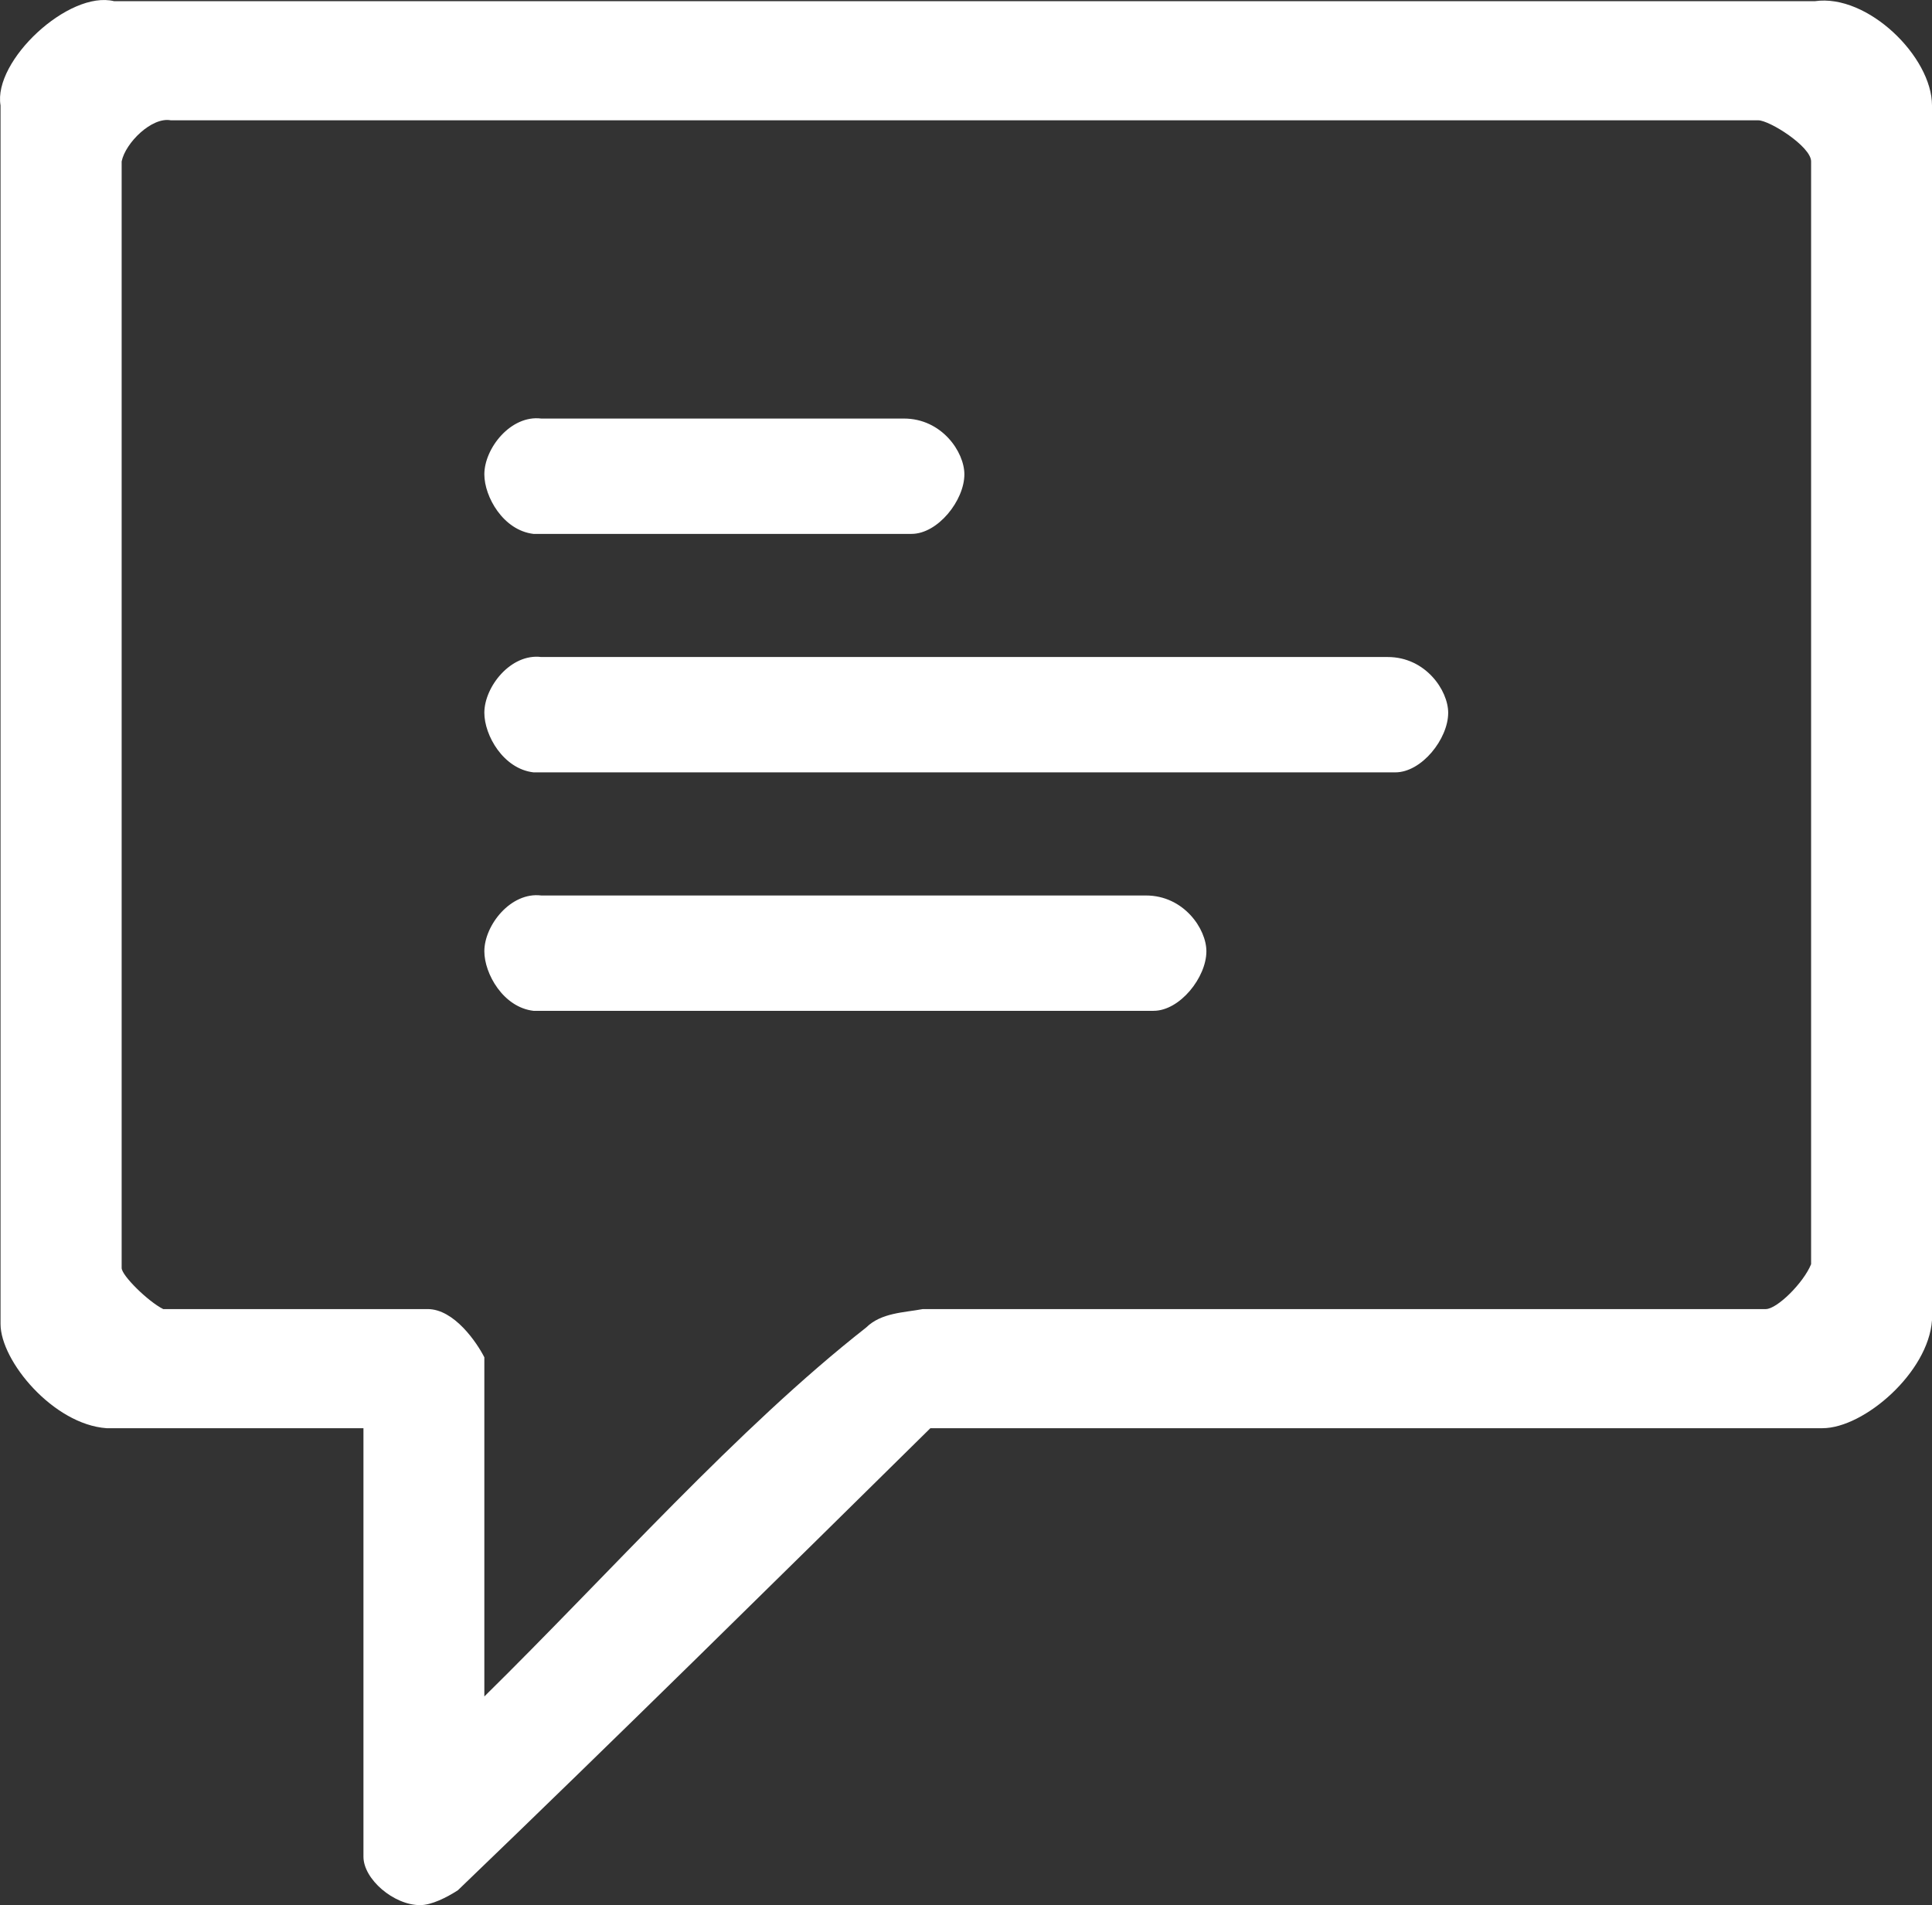 <?xml version="1.0" encoding="utf-8"?>
<!-- Generator: Adobe Illustrator 17.0.0, SVG Export Plug-In . SVG Version: 6.00 Build 0)  -->
<!DOCTYPE svg PUBLIC "-//W3C//DTD SVG 1.1//EN" "http://www.w3.org/Graphics/SVG/1.1/DTD/svg11.dtd">
<svg version="1.1" id="图层_1" xmlns="http://www.w3.org/2000/svg" xmlns:xlink="http://www.w3.org/1999/xlink" x="0px" y="0px"
	 width="86.934px" height="85.723px" viewBox="0 0 86.934 85.723" enable-background="new 0 0 86.934 85.723" xml:space="preserve">
<rect x="0" y="0" width="86.934" height="85.723" fill="#333333" stroke="none"/>
<path fill-rule="evenodd" clip-rule="evenodd" fill="#FFFFFF" d="M51.564,40.293c1.7,0,2.72,1.5,2.72,2.51
	c0,1.17-1.19,2.68-2.38,2.68h-27.9c-1.36-0.16-2.21-1.67-2.21-2.68c0-1.17,1.19-2.68,2.56-2.51H51.564z M62.444,29.563
	c1.7,0,2.72,1.5,2.72,2.51c0,1.17-1.19,2.68-2.38,2.68h-38.78c-1.36-0.16-2.21-1.67-2.21-2.68c0-1.17,1.19-2.68,2.56-2.51H62.444z
	 M40.674,18.833c1.7,0,2.72,1.5,2.72,2.51c0,1.17-1.19,2.68-2.38,2.68h-17.01c-1.36-0.16-2.21-1.67-2.21-2.68
	c0-1.17,1.19-2.68,2.56-2.51H40.674z M79.114,5.413c0.51,0,2.38,1.18,2.38,1.85v49.62c-0.34,0.84-1.53,2.02-2.04,2.02h-37.93
	c-0.85,0.16-1.87,0.16-2.55,0.83c-5.78,4.53-11.56,11.07-17.18,16.6v-15.26c-0.34-0.67-1.36-2.17-2.55-2.17h-11.9
	c-0.68-0.34-1.87-1.51-1.87-1.85V7.263c0.17-0.84,1.36-2.01,2.21-1.85H79.114z M81.664,0.053c2.38-0.34,5.27,2.51,5.27,4.69v54.66
	c-0.16,2.35-3.06,4.86-4.93,4.86h-40.14c-6.97,6.87-14.11,13.92-21.26,20.79c-0.51,0.33-1.19,0.67-1.7,0.67
	c-1.19,0-2.55-1.17-2.55-2.18v-19.28H4.794c-2.39-0.17-4.77-3.02-4.77-4.69V4.743c-0.34-2.01,3.07-5.19,5.11-4.69H81.664z"/>
</svg>
